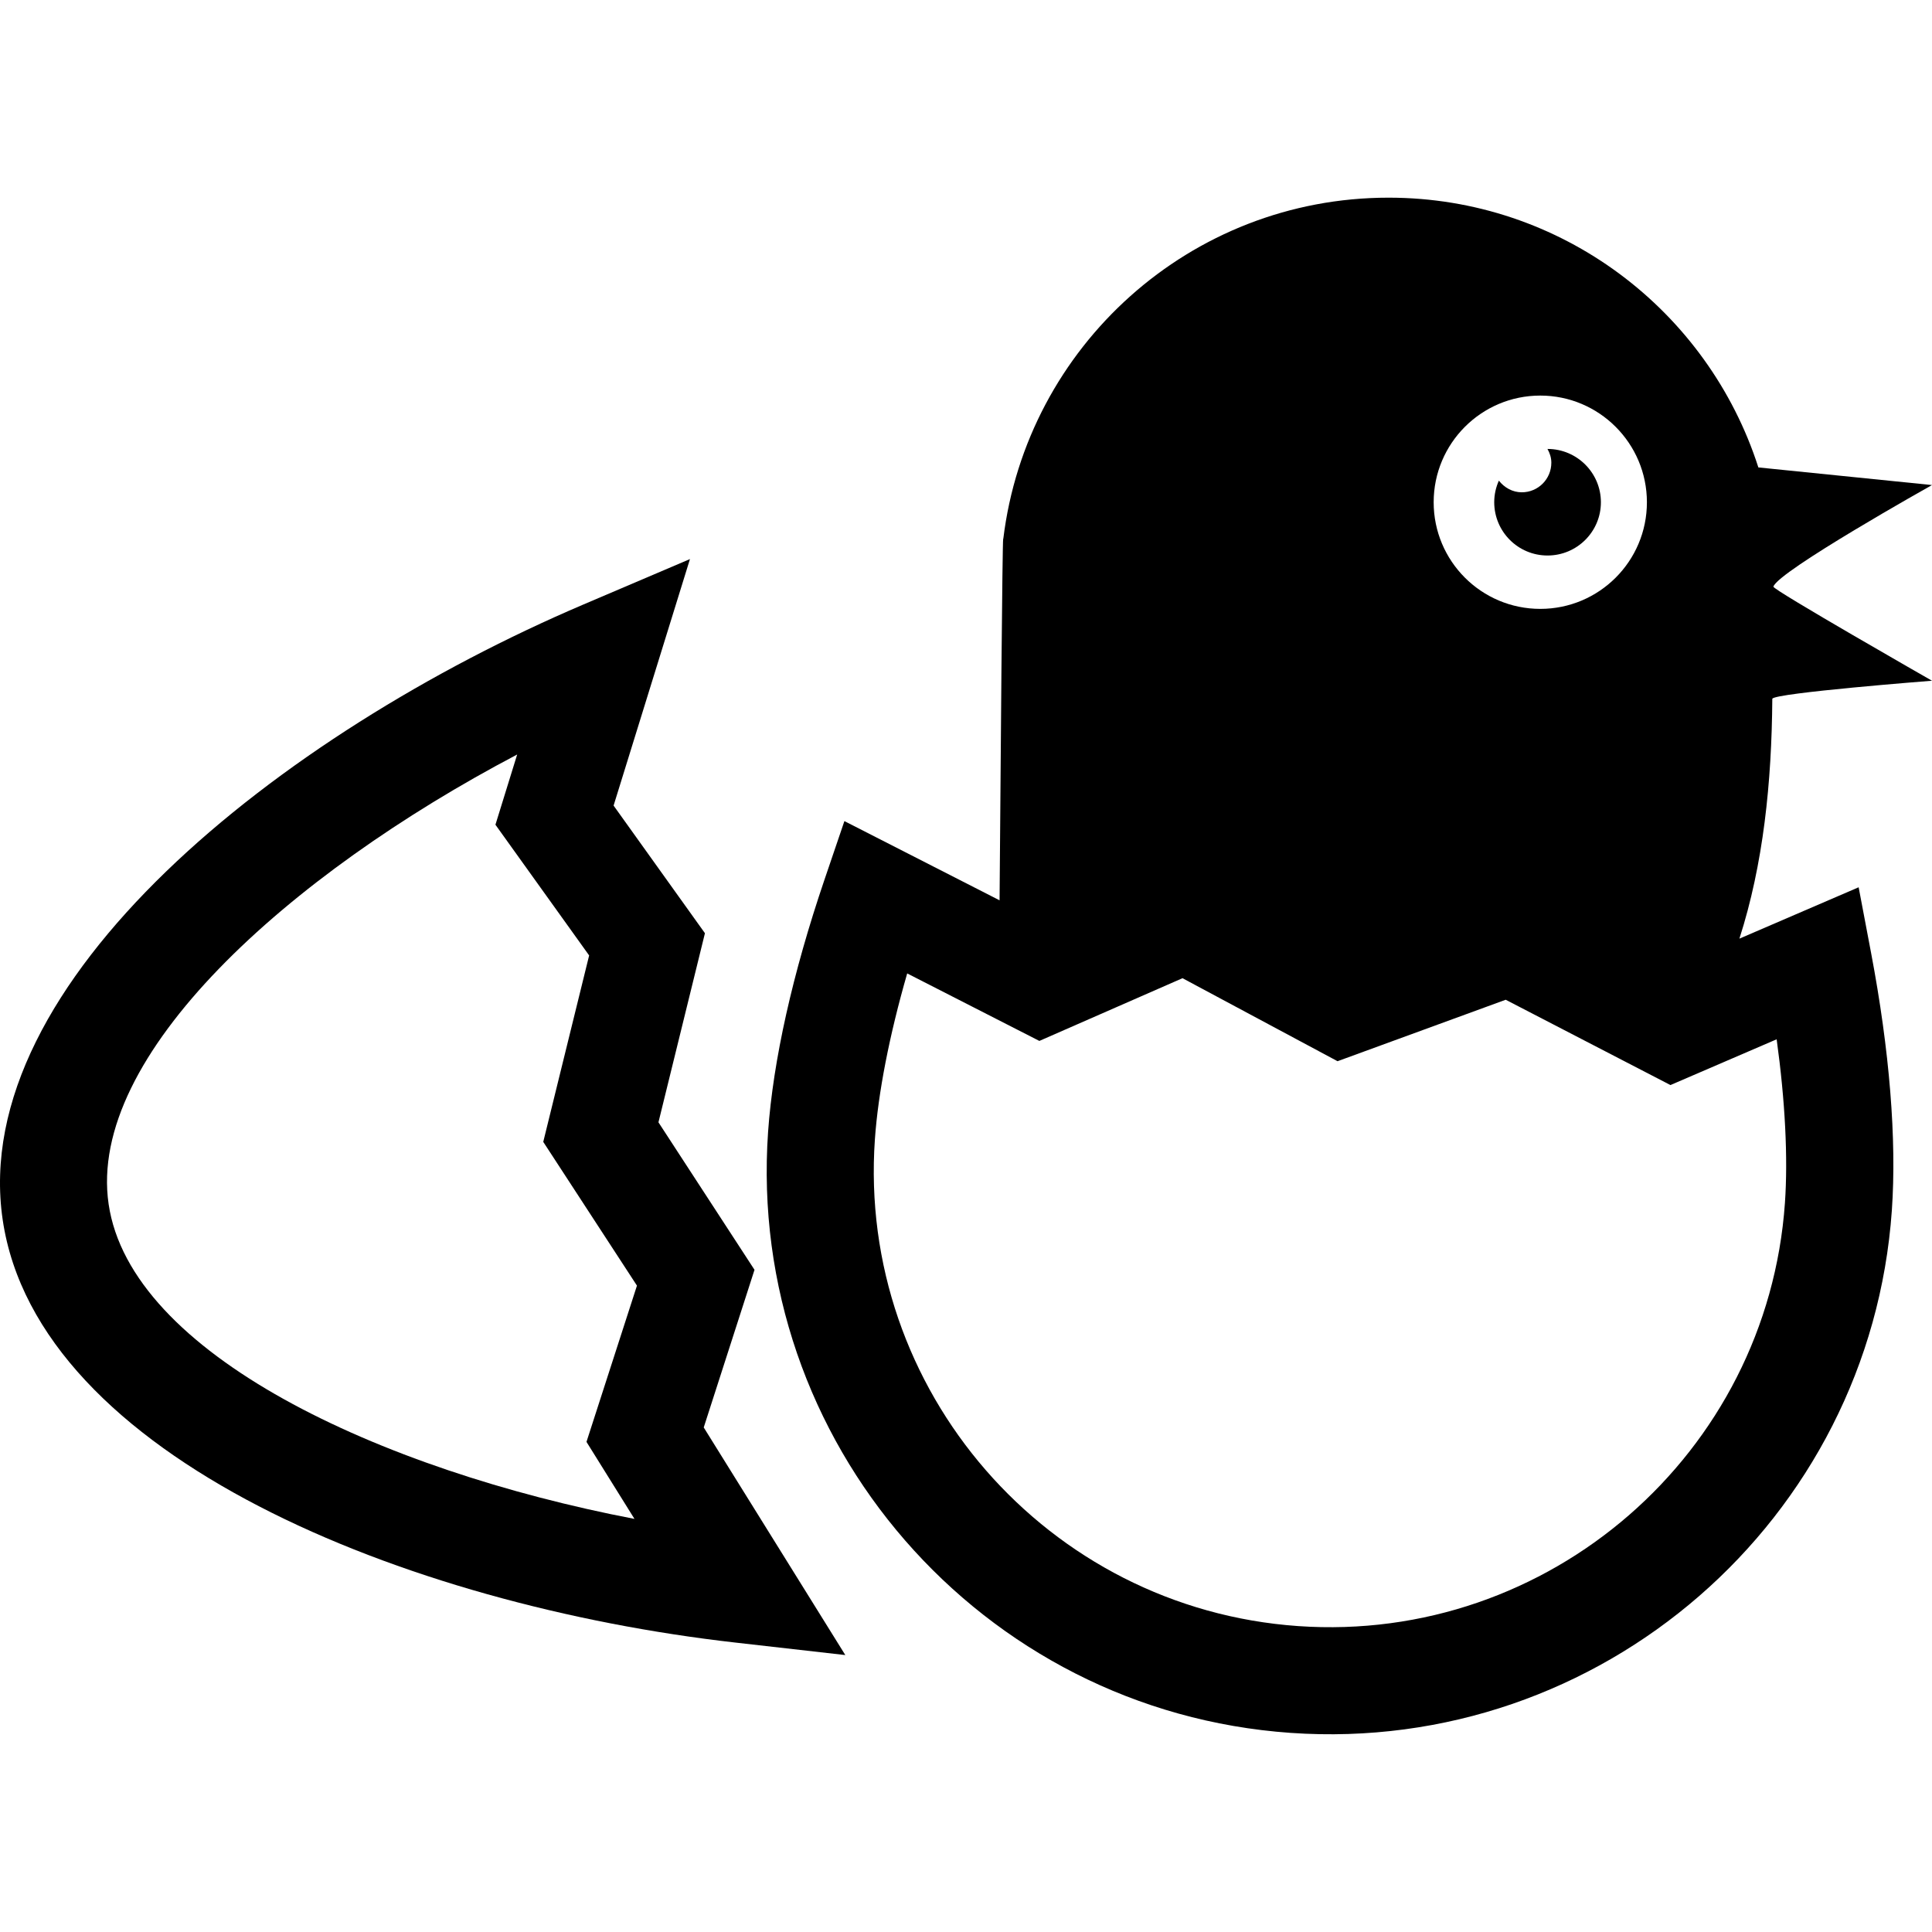 <?xml version="1.0" encoding="iso-8859-1"?>
<!-- Generator: Adobe Illustrator 16.0.0, SVG Export Plug-In . SVG Version: 6.00 Build 0)  -->
<!DOCTYPE svg PUBLIC "-//W3C//DTD SVG 1.1//EN" "http://www.w3.org/Graphics/SVG/1.1/DTD/svg11.dtd">
<svg version="1.1" id="Capa_1" xmlns="http://www.w3.org/2000/svg" xmlns:xlink="http://www.w3.org/1999/xlink" x="0px" y="0px"
	 width="32px" height="32px" viewBox="0 0 32 32" style="enable-background:new 0 0 32 32;" xml:space="preserve">
<g>
	<g>
		<path d="M12.497,21.032l-1.591-2.443l0.77-3.132l-1.513-2.114l1.265-4.083l-1.764,0.752C4.628,12.16-0.531,16.266,0.044,20.2
			c0.576,3.936,6.695,6.389,12.135,7.006l1.822,0.207l-2.345-3.77L12.497,21.032z M10.509,25.158
			c-4.24-0.815-8.348-2.739-8.71-5.215c-0.36-2.458,2.974-5.452,6.767-7.446l-0.36,1.163l1.552,2.165l-0.76,3.088l1.552,2.381
			l-0.836,2.588L10.509,25.158z"/>
		<path d="M25.632,9.201c0.488,0,0.884-0.395,0.884-0.882c0-0.487-0.396-0.883-0.884-0.883c0,0,0,0-0.001,0
			c0.039,0.069,0.064,0.144,0.064,0.228c0,0.271-0.219,0.49-0.489,0.49c-0.156,0-0.29-0.079-0.38-0.193
			c-0.049,0.109-0.077,0.23-0.077,0.358C24.75,8.807,25.145,9.201,25.632,9.201z"/>
		<path d="M32,11.275c0,0-2.641-1.508-2.627-1.558C29.445,9.465,32,8.034,32,8.034l-2.876-0.292
			c-0.832-2.592-3.258-4.468-6.125-4.468c-3.287,0-5.993,2.467-6.381,5.649l-0.002,0.002c-0.014,0.023-0.043,3.73-0.06,5.987
			l-2.57-1.312l-0.33,0.97c-0.528,1.553-0.851,2.997-0.934,4.175c-0.359,5.131,3.522,9.598,8.655,9.957
			c5.131,0.359,9.598-3.522,9.958-8.654c0.082-1.178-0.038-2.651-0.344-4.265l-0.206-1.087l-1.975,0.851
			c0.396-1.231,0.535-2.582,0.545-3.973C29.389,11.478,32,11.275,32,11.275z M25.512,6.552c0.975,0,1.766,0.792,1.766,1.767
			c0,0.976-0.791,1.766-1.766,1.766c-0.976,0-1.766-0.791-1.766-1.766S24.536,6.552,25.512,6.552z M29.564,19.925
			c-0.291,4.154-3.91,7.299-8.064,7.008c-4.156-0.291-7.3-3.908-7.009-8.063c0.054-0.771,0.24-1.723,0.535-2.747l2.189,1.118
			l2.371-1.039l2.568,1.375l2.785-1.018l2.729,1.413l1.759-0.758C29.568,18.235,29.616,19.175,29.564,19.925z"/>
	</g>
</g>
<g>
</g>
<g>
</g>
<g>
</g>
<g>
</g>
<g>
</g>
<g>
</g>
<g>
</g>
<g>
</g>
<g>
</g>
<g>
</g>
<g>
</g>
<g>
</g>
<g>
</g>
<g>
</g>
<g>
</g>
</svg>
